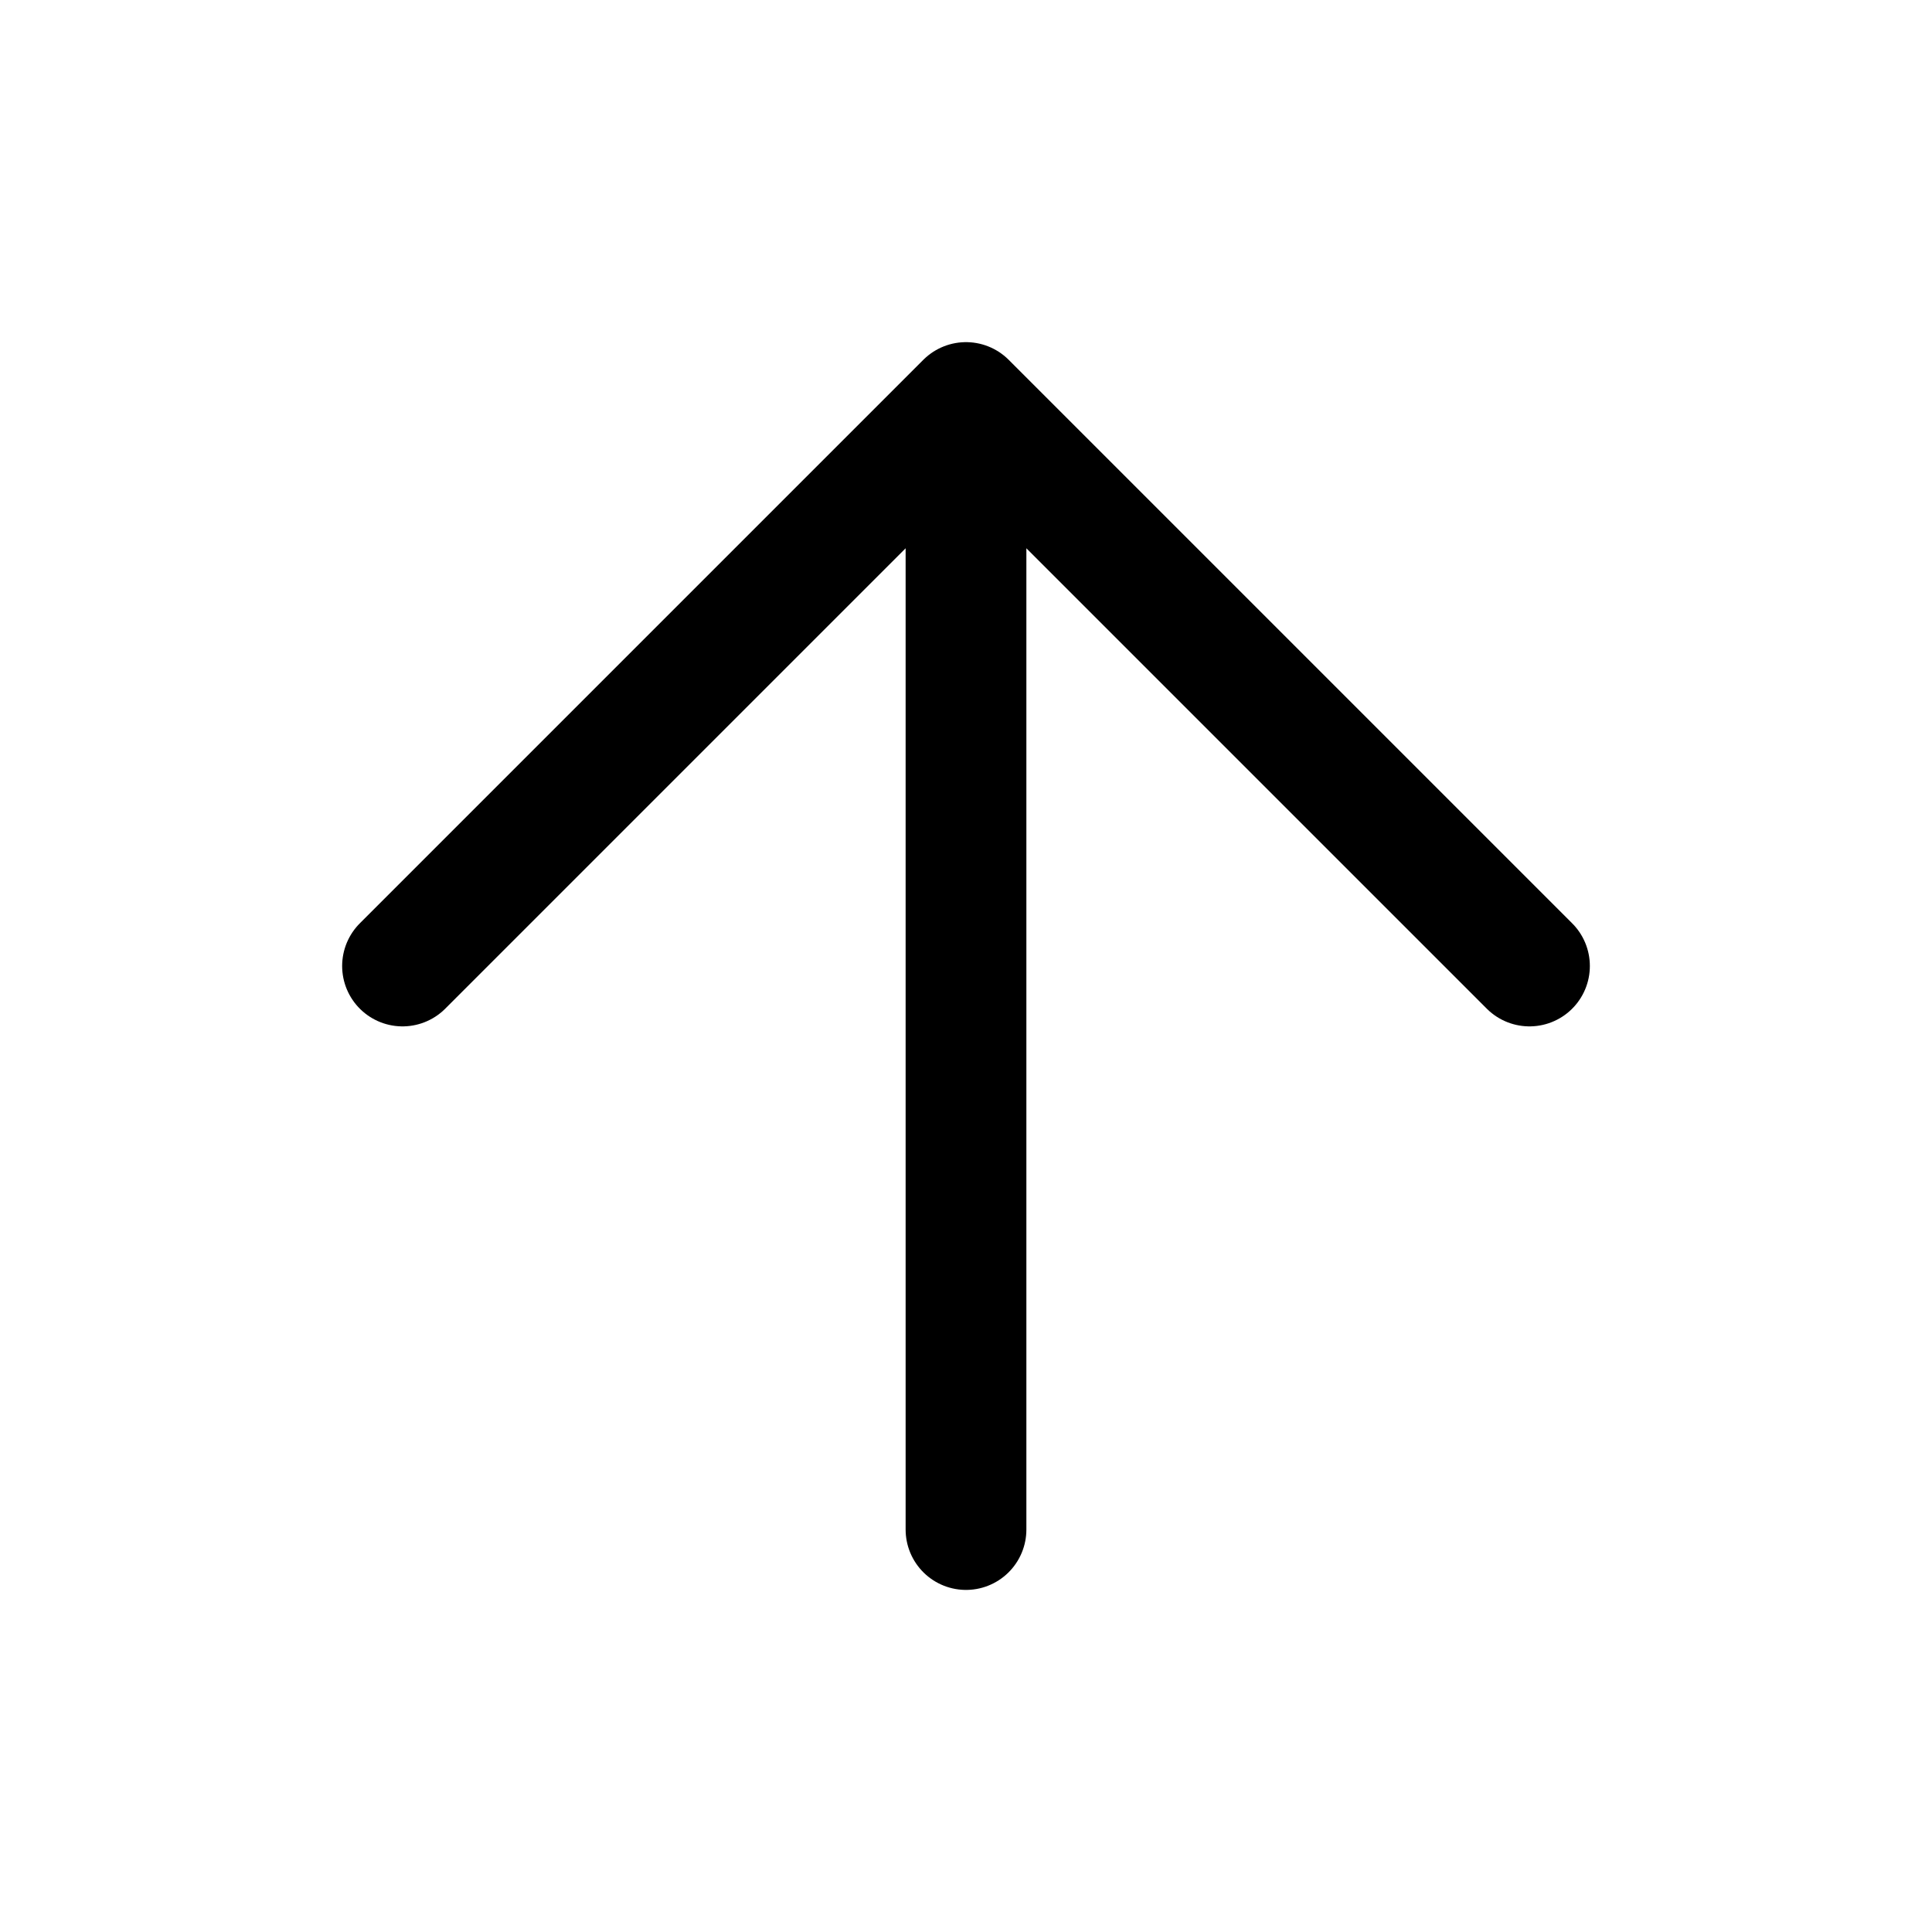 <svg width="32" height="32" viewBox="0 0 32 32" fill="none" xmlns="http://www.w3.org/2000/svg">
<g id="Icons/lucide:arrow-up">
<path id="Vector" d="M6.667 16L16 6.667M16 6.667L25.333 16M16 6.667V25.334" stroke="black" stroke-width="2" stroke-linecap="round" stroke-linejoin="round"/>
</g>
</svg>
